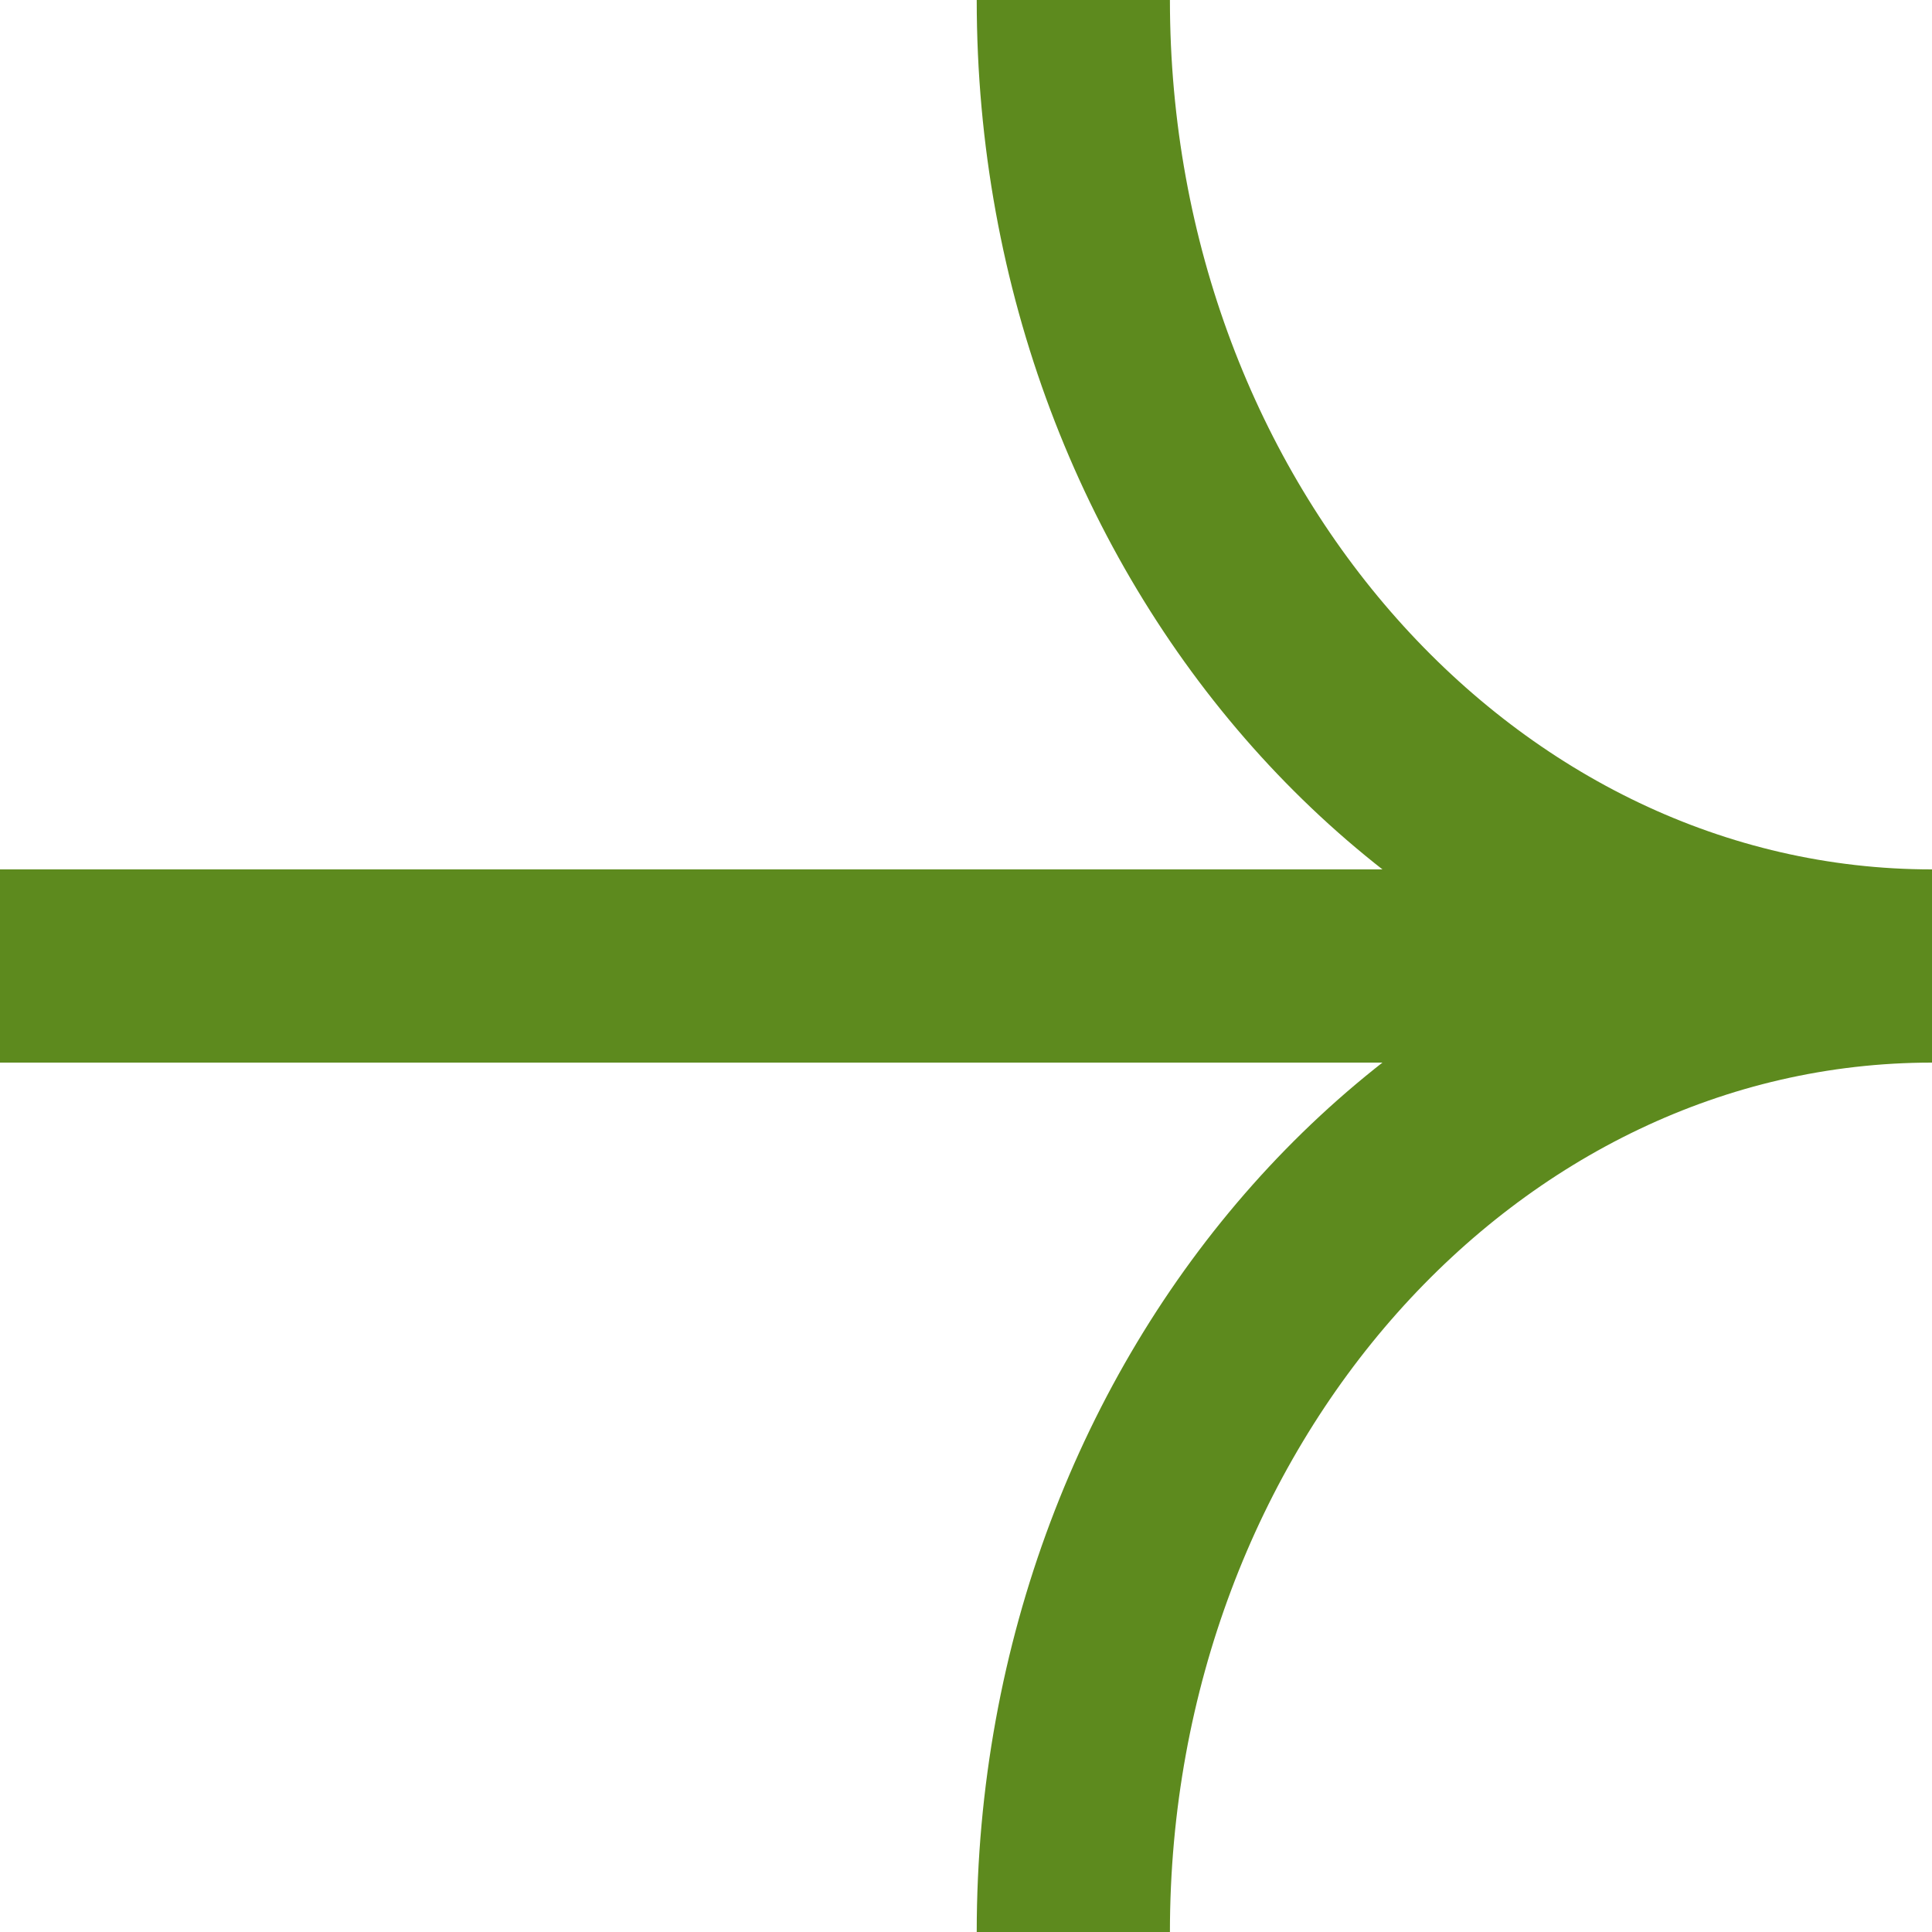 <svg width="20" height="20" viewBox="0 0 20 20" fill="none" xmlns="http://www.w3.org/2000/svg">
<path d="M20 10C15.092 10 11.111 5.523 11.111 0" stroke="#5D8A1E" stroke-width="2" stroke-miterlimit="10"/>
<path d="M11.111 20C11.111 14.478 15.091 10 20 10" stroke="#5D8A1E" stroke-width="2" stroke-miterlimit="10"/>
<path d="M20 10L0 10" stroke="#5D8A1E" stroke-width="2" stroke-miterlimit="10"/>
</svg>
